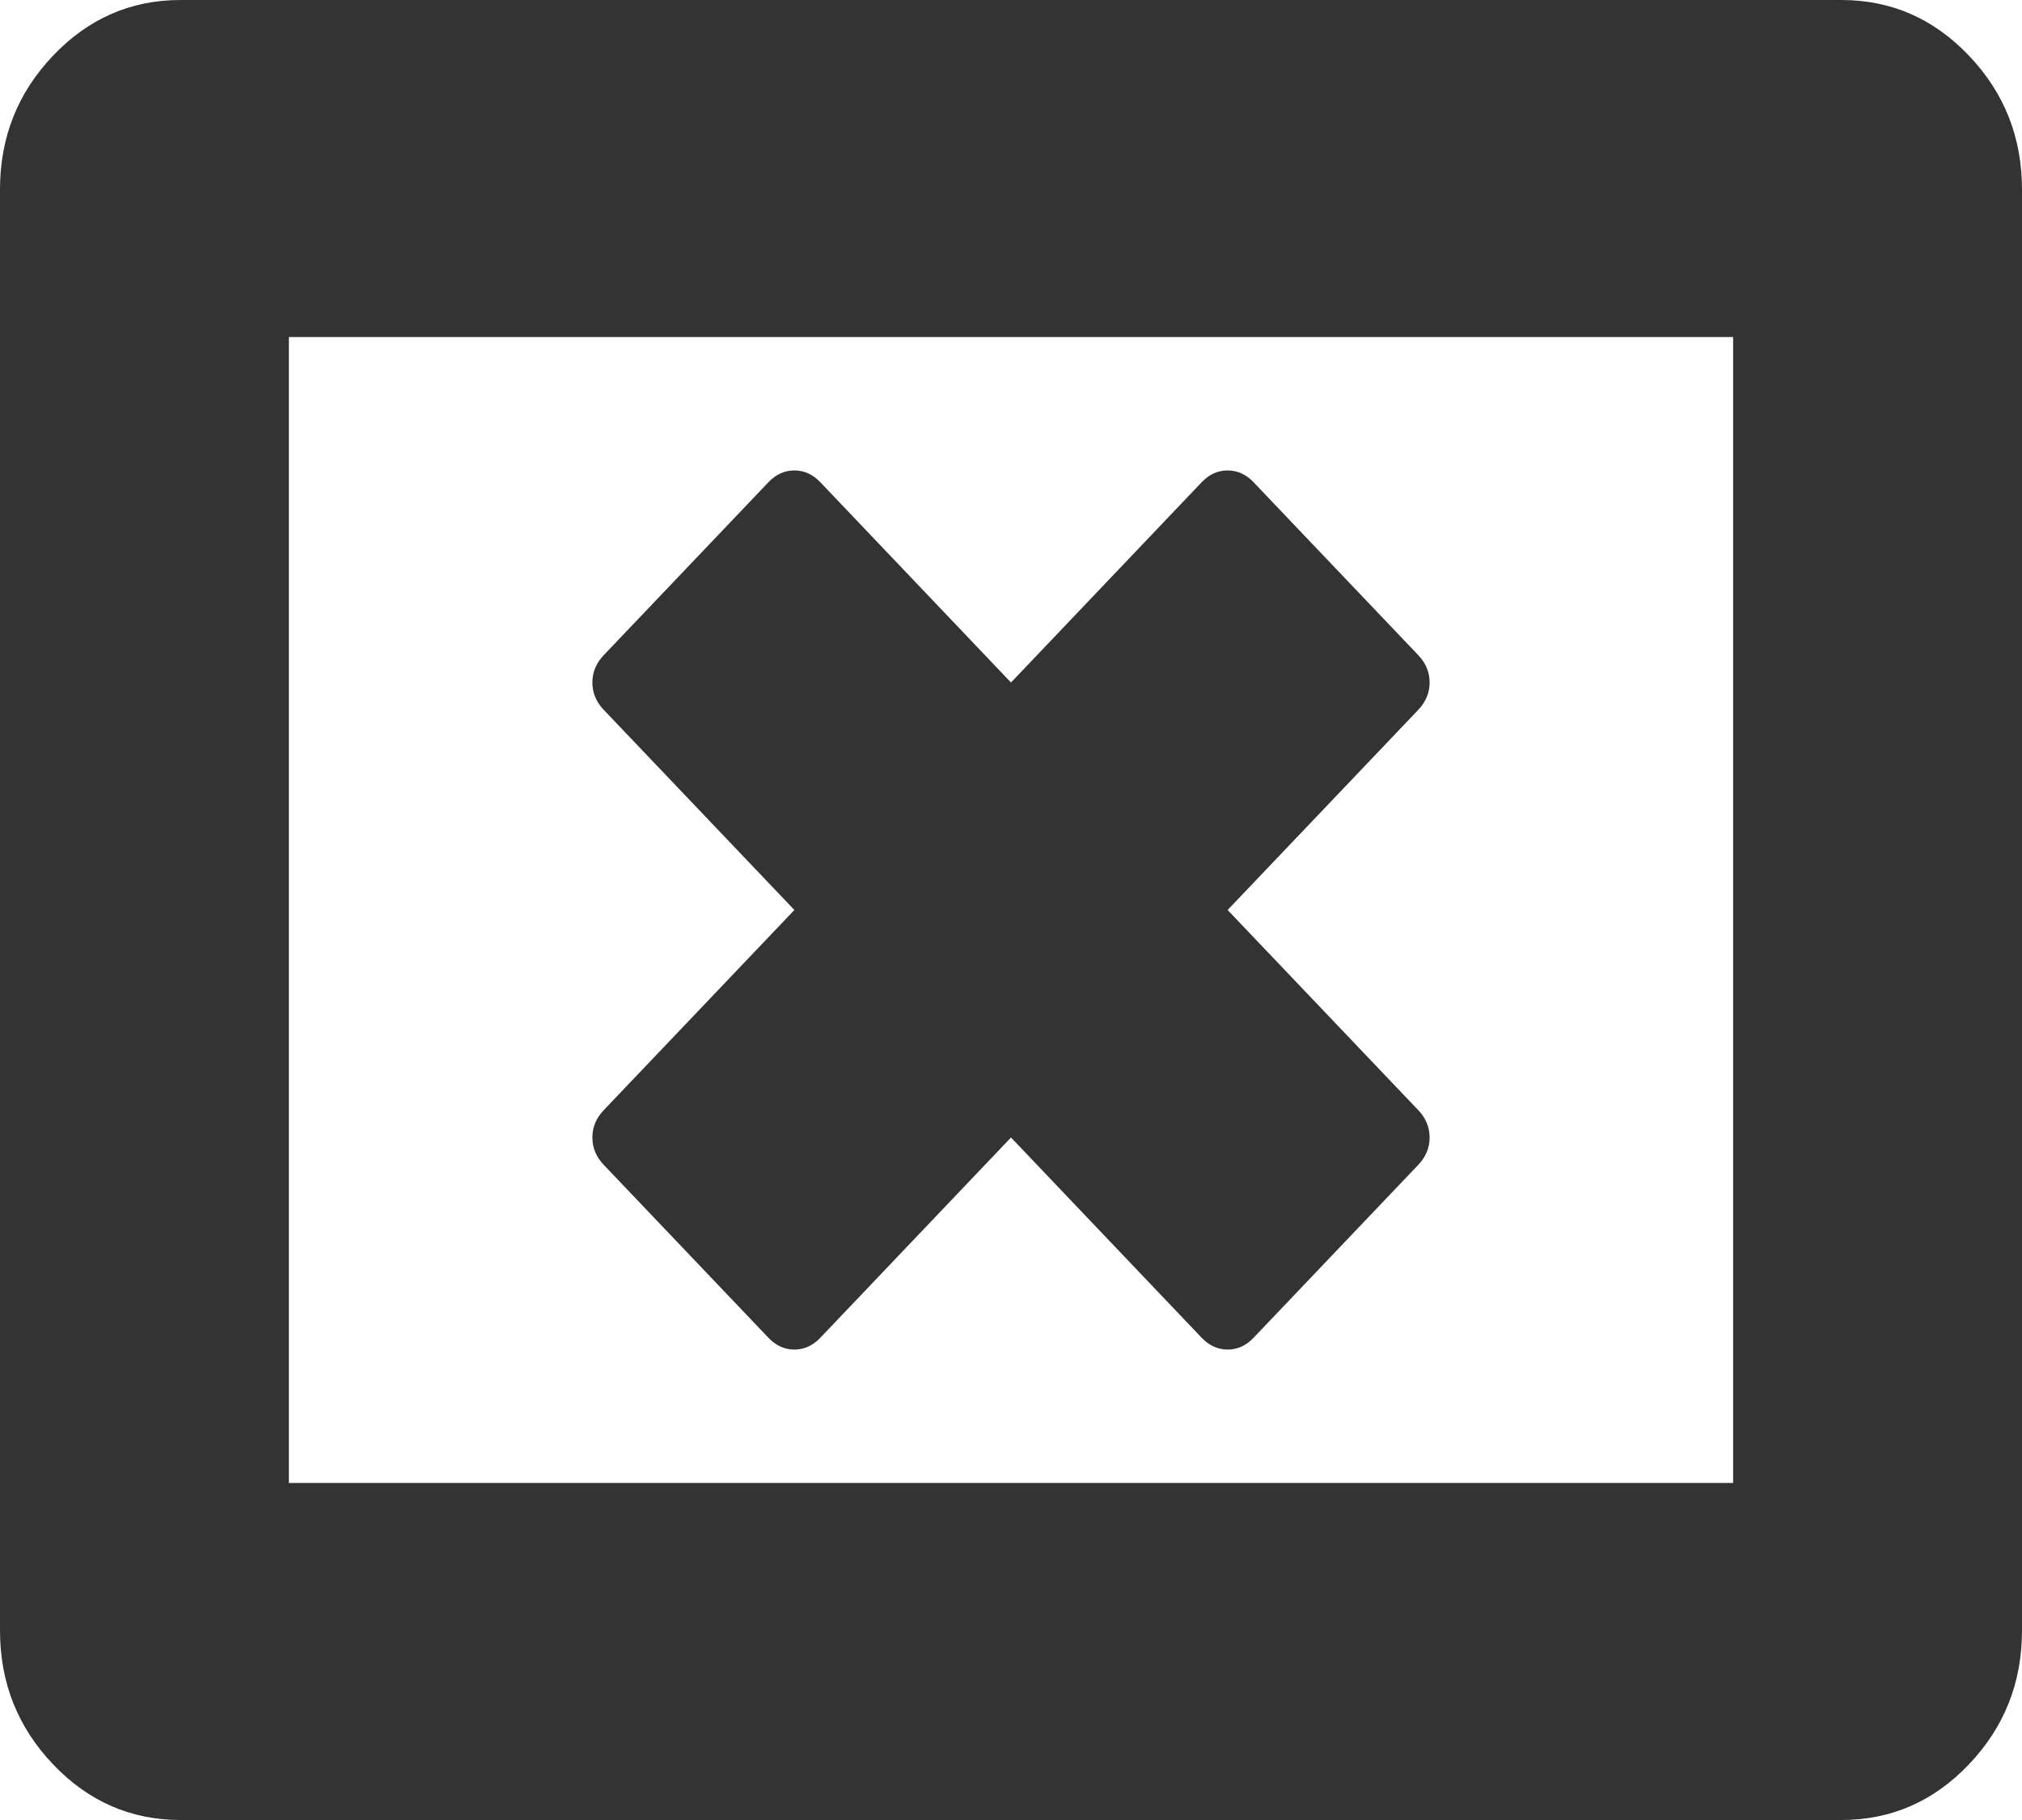 ﻿<?xml version="1.0" encoding="utf-8"?>
<svg version="1.1" xmlns:xlink="http://www.w3.org/1999/xlink" width="30px" height="27px" xmlns="http://www.w3.org/2000/svg">
  <g transform="matrix(1 0 0 1 -1114 -9 )">
    <path d="M 21.211 16.875  C 21.211 17.027  21.155 17.162  21.044 17.279  L 18.599 19.846  C 18.488 19.963  18.359 20.021  18.214 20.021  C 18.069 20.021  17.941 19.963  17.829 19.846  L 15 16.875  L 12.171 19.846  C 12.059 19.963  11.931 20.021  11.786 20.021  C 11.641 20.021  11.512 19.963  11.401 19.846  L 8.956 17.279  C 8.845 17.162  8.789 17.027  8.789 16.875  C 8.789 16.723  8.845 16.588  8.956 16.471  L 11.786 13.5  L 8.956 10.529  C 8.845 10.412  8.789 10.277  8.789 10.125  C 8.789 9.973  8.845 9.838  8.956 9.721  L 11.401 7.154  C 11.512 7.037  11.641 6.979  11.786 6.979  C 11.931 6.979  12.059 7.037  12.171 7.154  L 15 10.125  L 17.829 7.154  C 17.941 7.037  18.069 6.979  18.214 6.979  C 18.359 6.979  18.488 7.037  18.599 7.154  L 21.044 9.721  C 21.155 9.838  21.211 9.973  21.211 10.125  C 21.211 10.277  21.155 10.412  21.044 10.529  L 18.214 13.5  L 21.044 16.471  C 21.155 16.588  21.211 16.723  21.211 16.875  Z M 4.286 5  L 4.286 22  L 25.714 22  L 25.714 5  L 4.286 5  Z M 29.213 0.826  C 29.738 1.377  30 2.039  30 2.812  L 30 24.188  C 30 24.961  29.738 25.623  29.213 26.174  C 28.689 26.725  28.058 27  27.321 27  L 2.679 27  C 1.942 27  1.311 26.725  0.787 26.174  C 0.262 25.623  0 24.961  0 24.188  L 0 2.812  C 0 2.039  0.262 1.377  0.787 0.826  C 1.311 0.275  1.942 0  2.679 0  L 27.321 0  C 28.058 0  28.689 0.275  29.213 0.826  Z " fill-rule="nonzero" fill="#333333" stroke="none" transform="matrix(1 0 0 1 1114 9 )" />
  </g>
</svg>